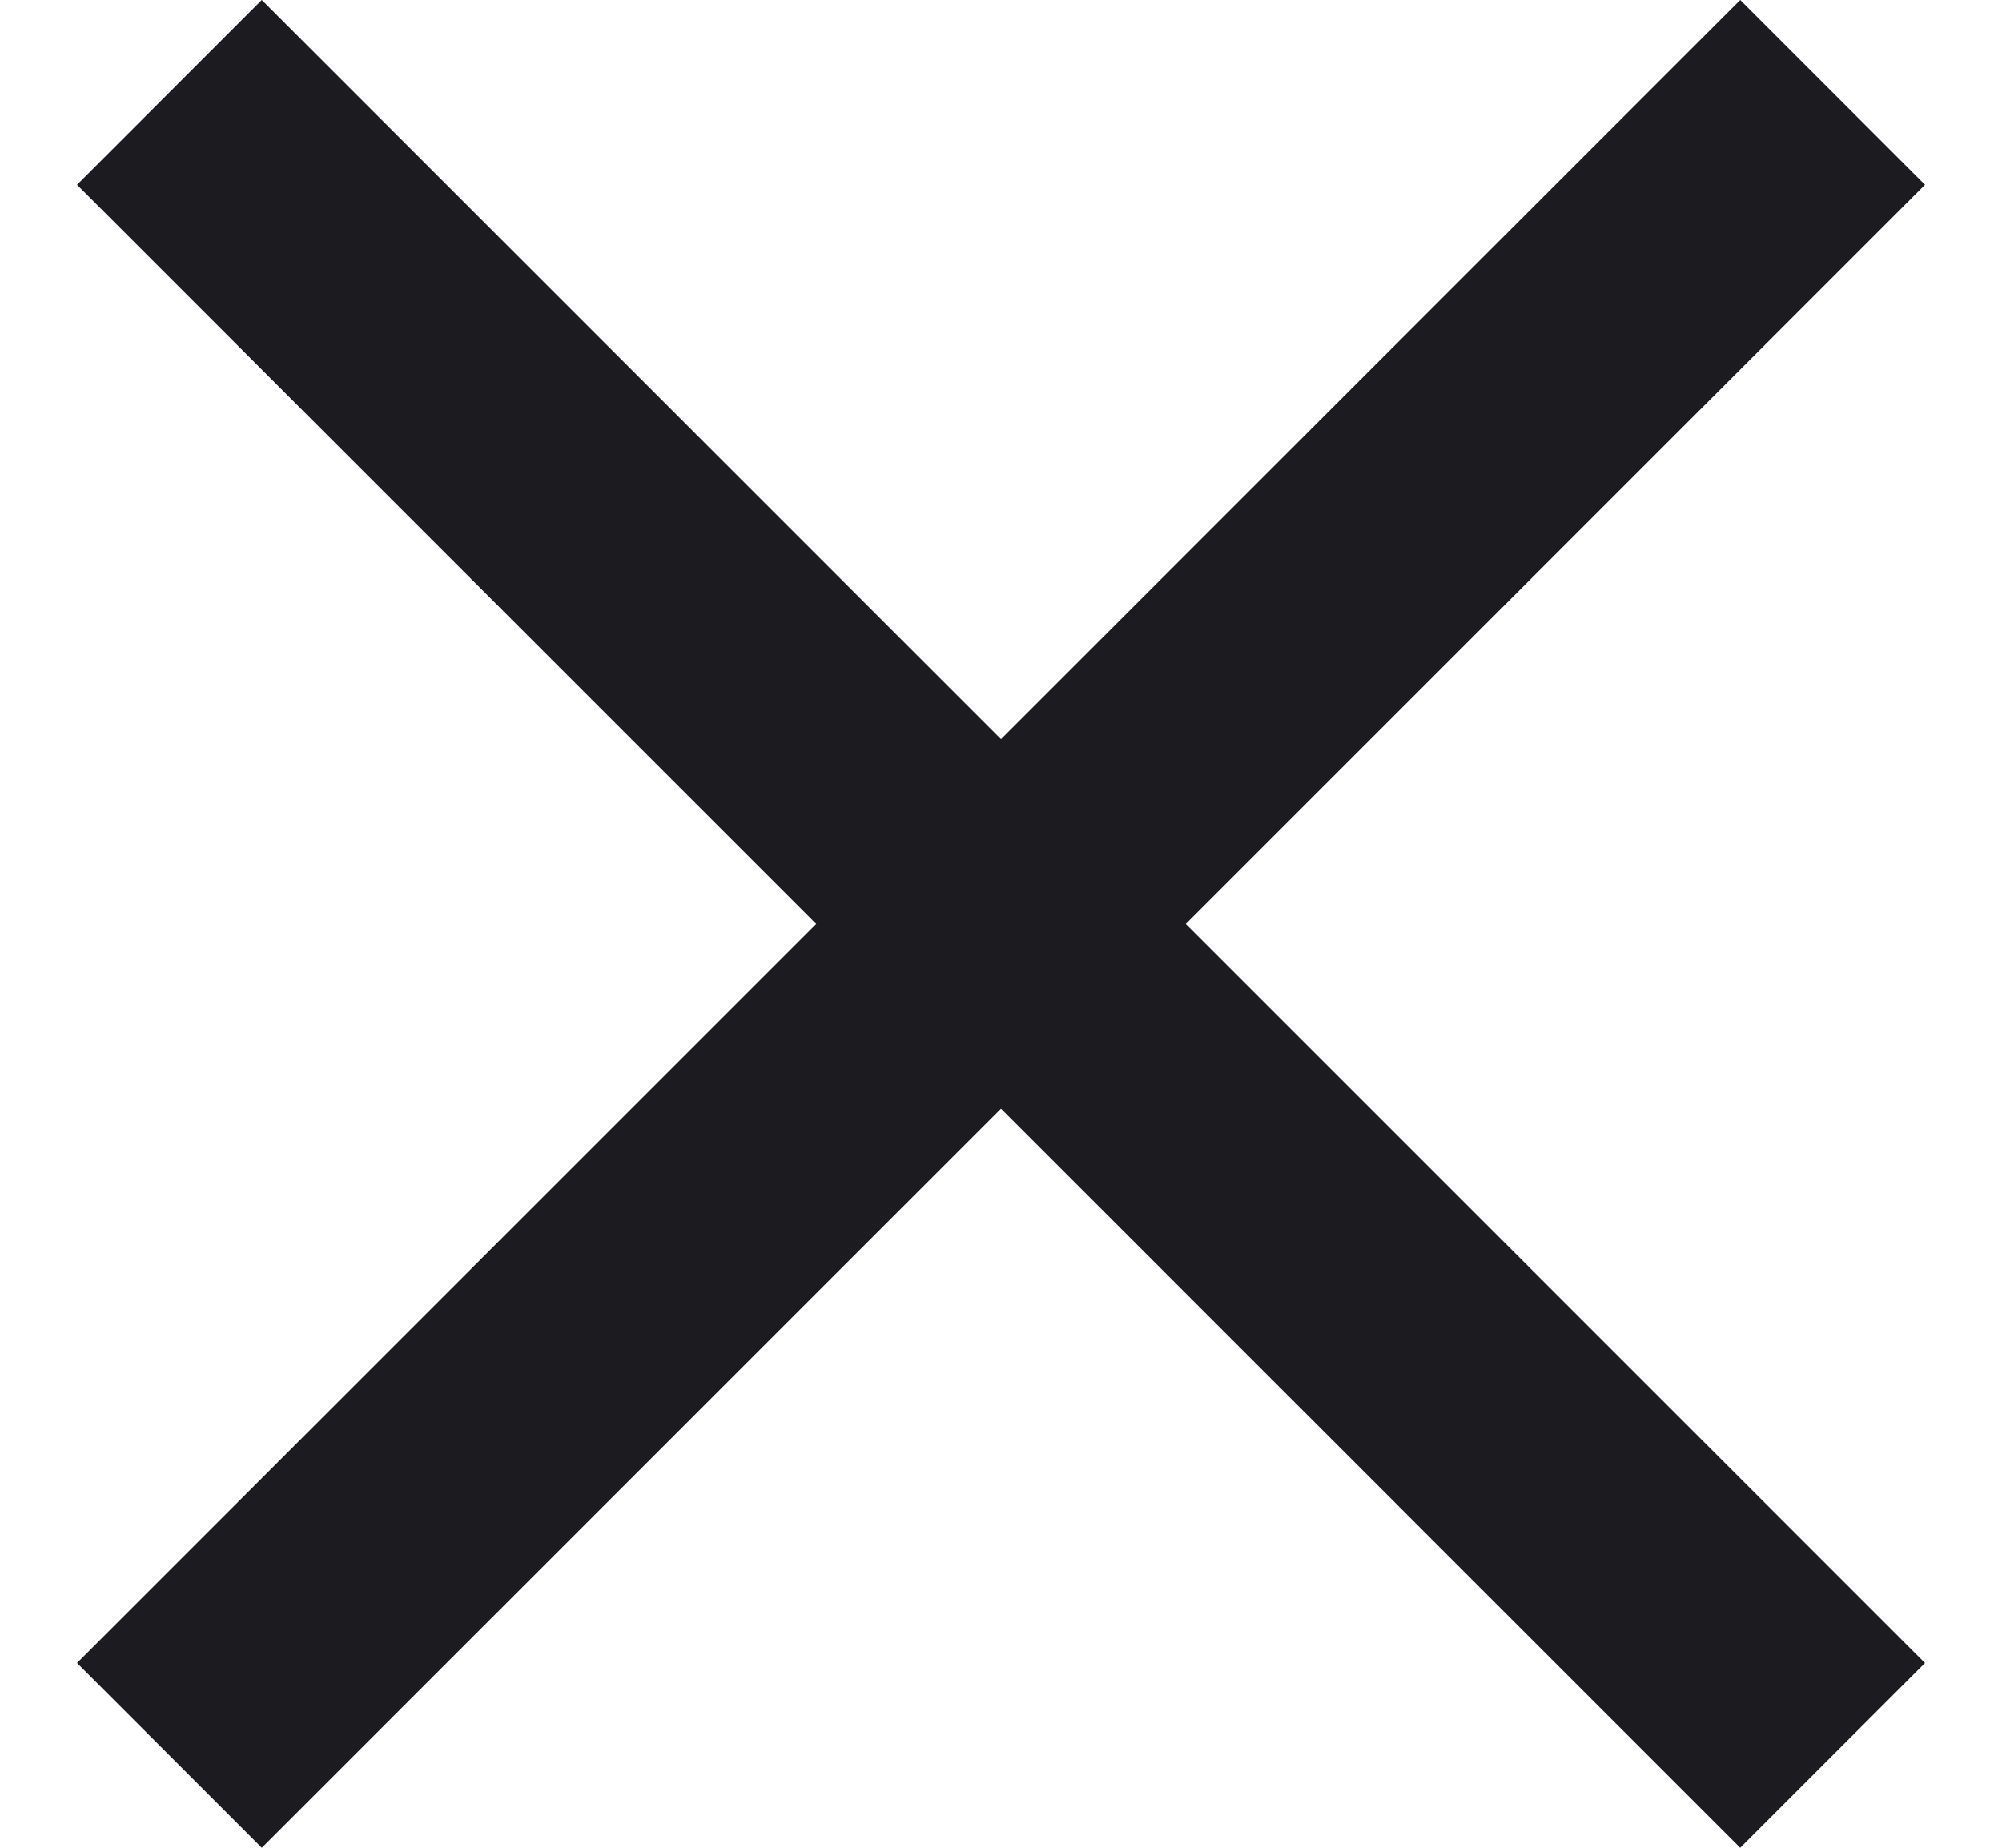 <svg width="13" height="12" viewBox="0 0 13 12" fill="none" xmlns="http://www.w3.org/2000/svg">
<path d="M1.7 12L0.5 10.8L5.3 6L0.5 1.2L1.7 0L6.5 4.8L11.3 0L12.5 1.2L7.7 6L12.5 10.8L11.3 12L6.5 7.2L1.7 12Z" fill="#1C1B1F"/>
</svg>
